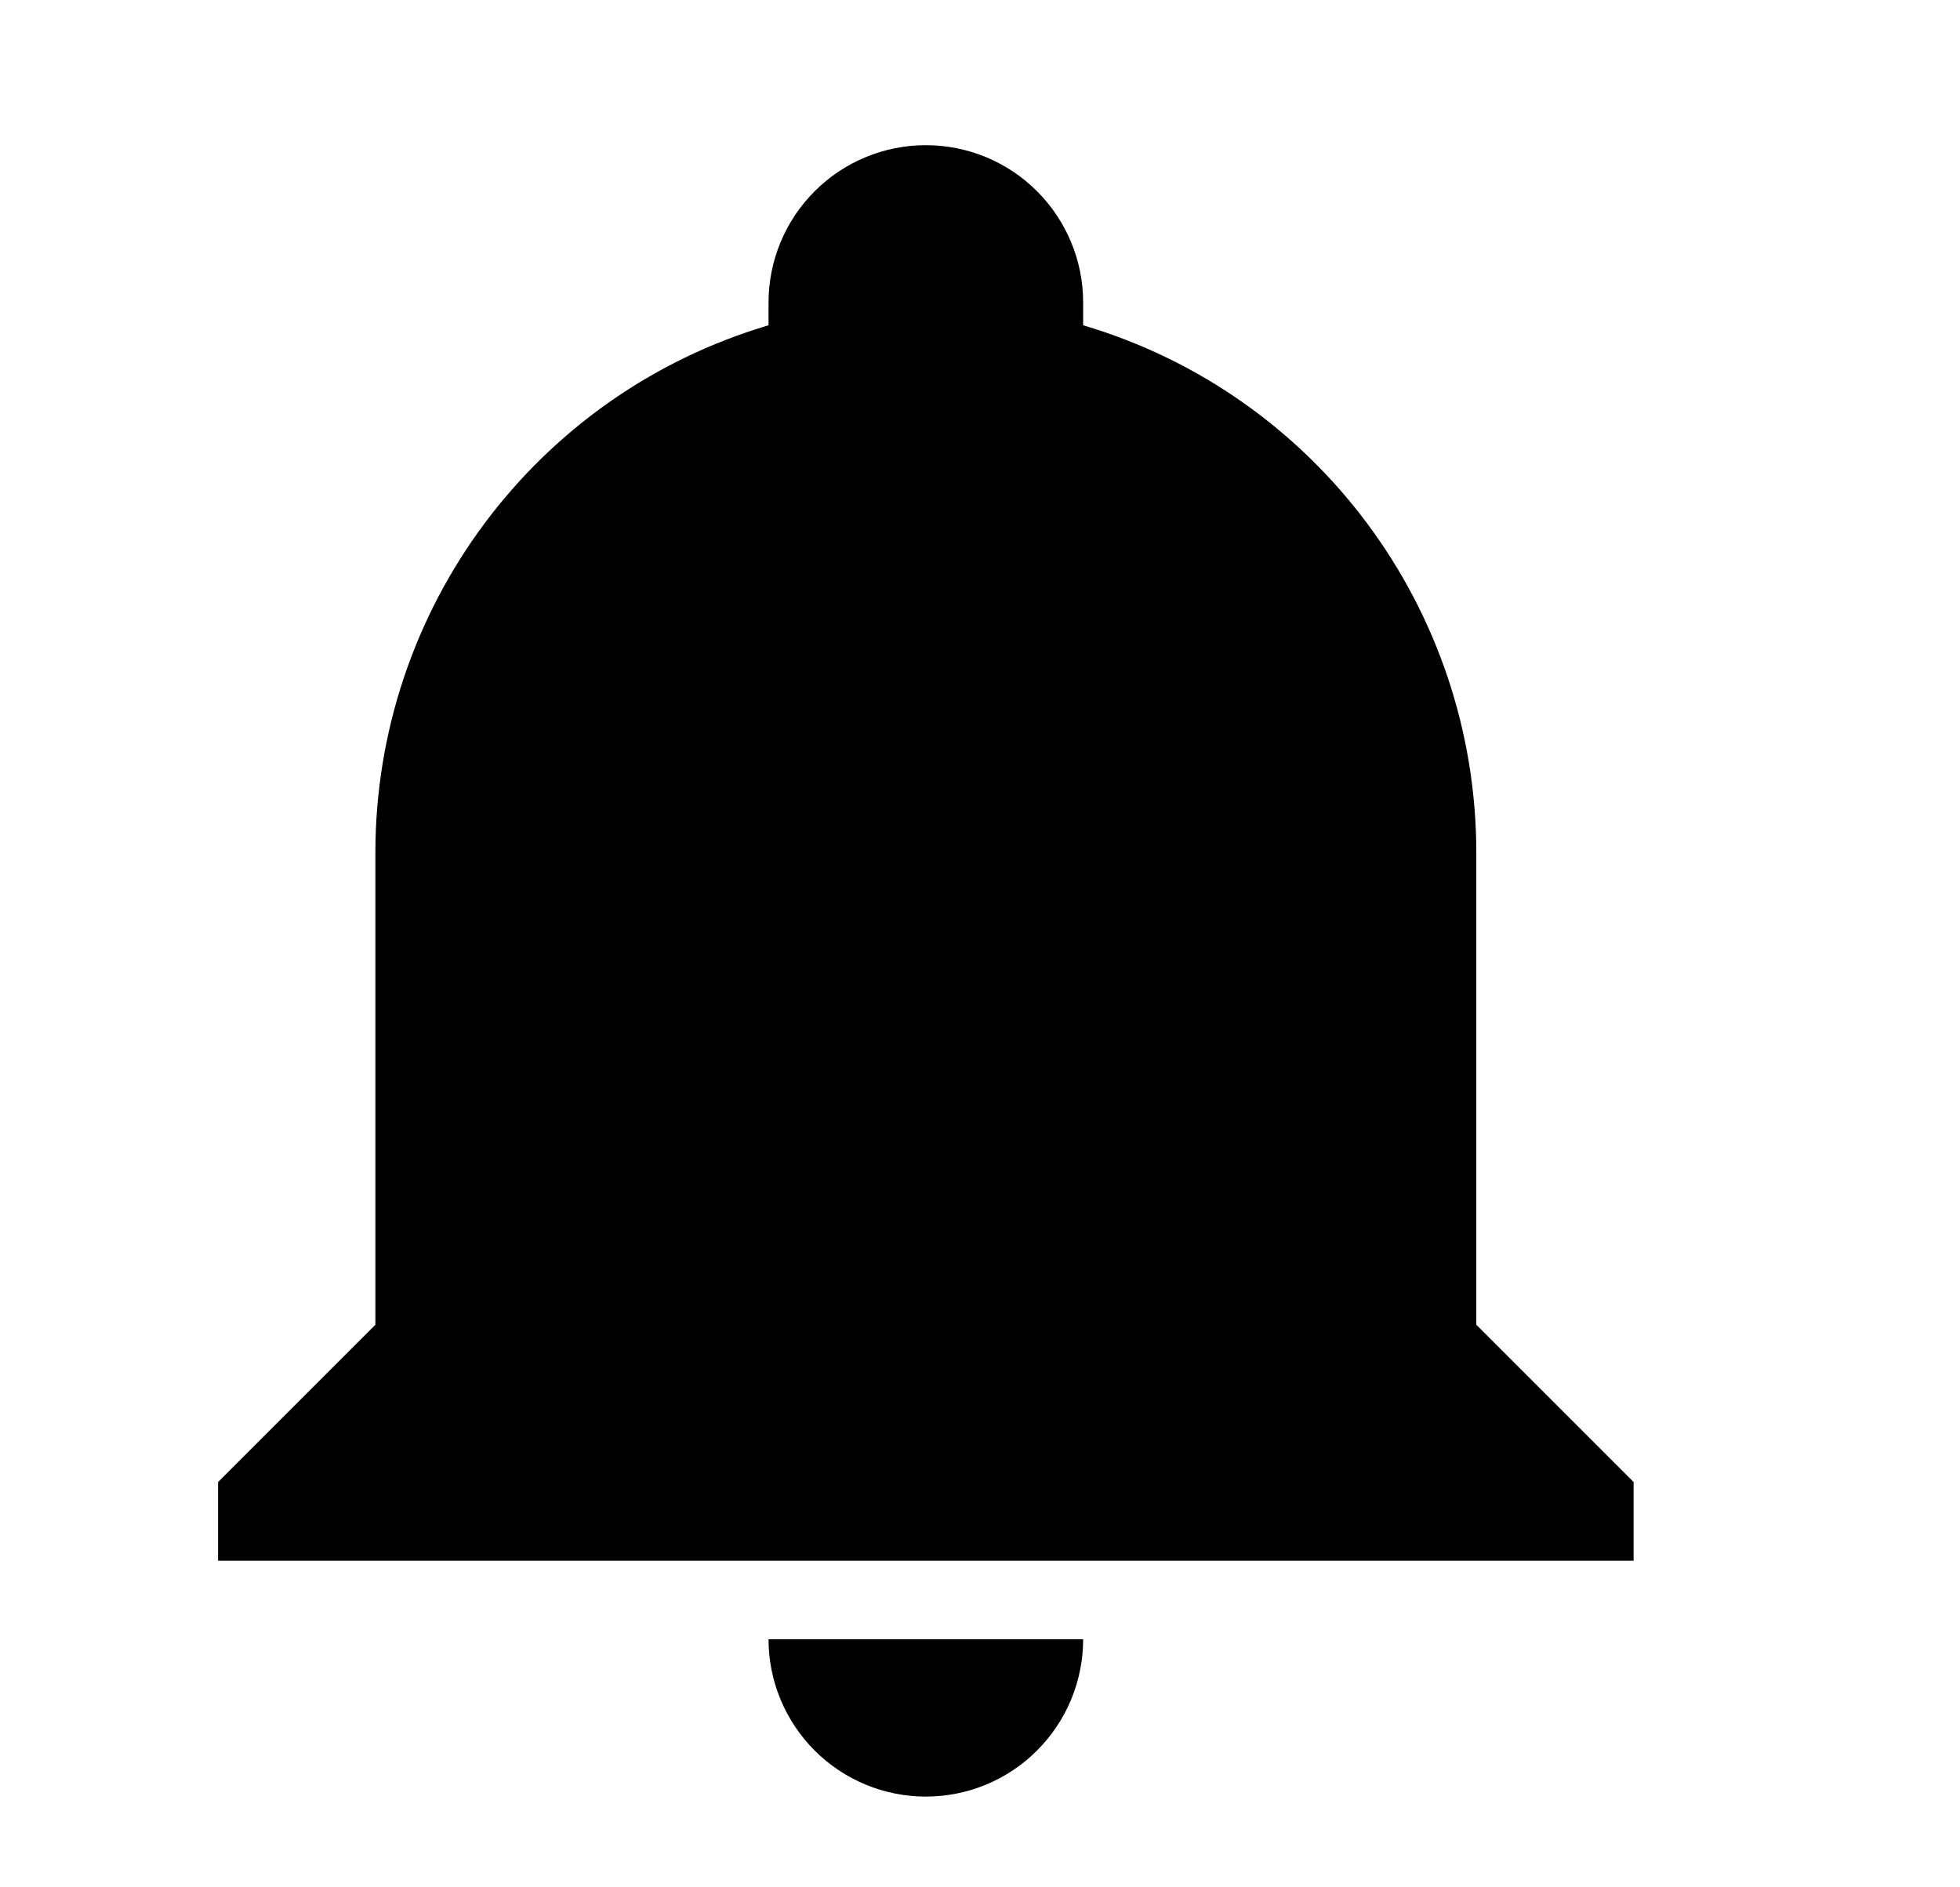<svg width="27" height="26" viewBox="0 0 27 26" fill="none" xmlns="http://www.w3.org/2000/svg">
<path d="M22.504 20.417V21.5H3.004V20.417L5.171 18.25V11.75C5.171 8.392 7.37 5.434 10.587 4.481V4.167C10.587 3.592 10.816 3.041 11.222 2.635C11.628 2.228 12.179 2 12.754 2C13.329 2 13.88 2.228 14.286 2.635C14.692 3.041 14.921 3.592 14.921 4.167V4.481C18.138 5.434 20.337 8.392 20.337 11.75V18.25L22.504 20.417ZM14.921 22.583C14.921 23.158 14.692 23.709 14.286 24.115C13.88 24.522 13.329 24.75 12.754 24.75C12.179 24.75 11.628 24.522 11.222 24.115C10.816 23.709 10.587 23.158 10.587 22.583" fill="black"/>
</svg>

